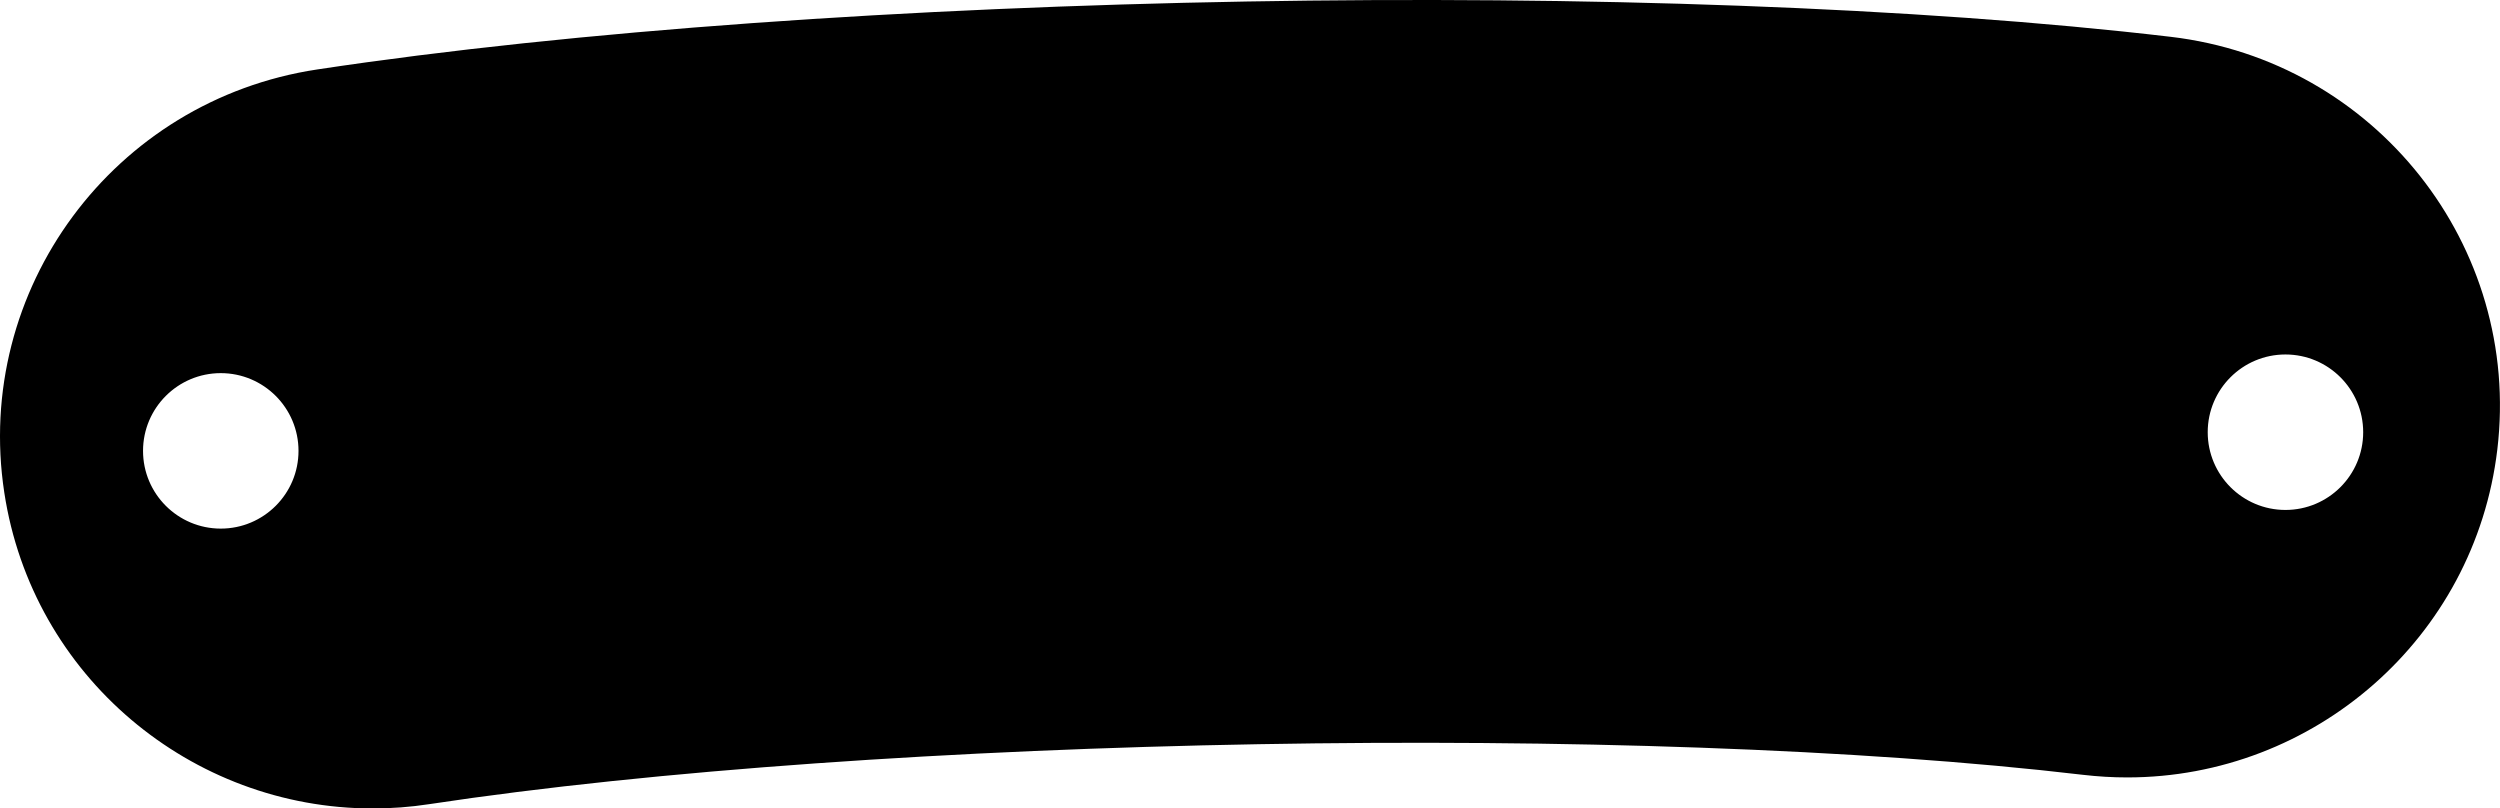 <?xml version="1.0" encoding="utf-8"?>
<!-- Generator: Adobe Illustrator 23.0.1, SVG Export Plug-In . SVG Version: 6.00 Build 0)  -->
<svg version="1.1" id="Run_label_plate" xmlns="http://www.w3.org/2000/svg" xmlns:xlink="http://www.w3.org/1999/xlink" x="0px"
	 y="0px" viewBox="0 0 402 130" style="enable-background:new 0 0 402 130;" xml:space="preserve">
<path d="M349.05,5.92C267.44-3.7,133.73-1.35,51,11.17C18.24,16.12-4.29,46.59,0.69,79.21C5.2,108.8,30.78,130,59.93,130
	c3,0,6.03-0.22,9.08-0.69c72.64-10.99,194.42-13.15,265.92-4.72c2.4,0.28,4.77,0.42,7.13,0.42c29.98,0,55.89-22.35,59.51-52.73
	C405.47,39.52,381.96,9.8,349.05,5.92z M35.5,85C28.6,85,23,79.4,23,72.5S28.6,60,35.5,60S48,65.6,48,72.5S42.4,85,35.5,85z
	 M367.5,82c-6.9,0-12.5-5.6-12.5-12.5S360.6,57,367.5,57S380,62.6,380,69.5S374.4,82,367.5,82z"/>
</svg>
